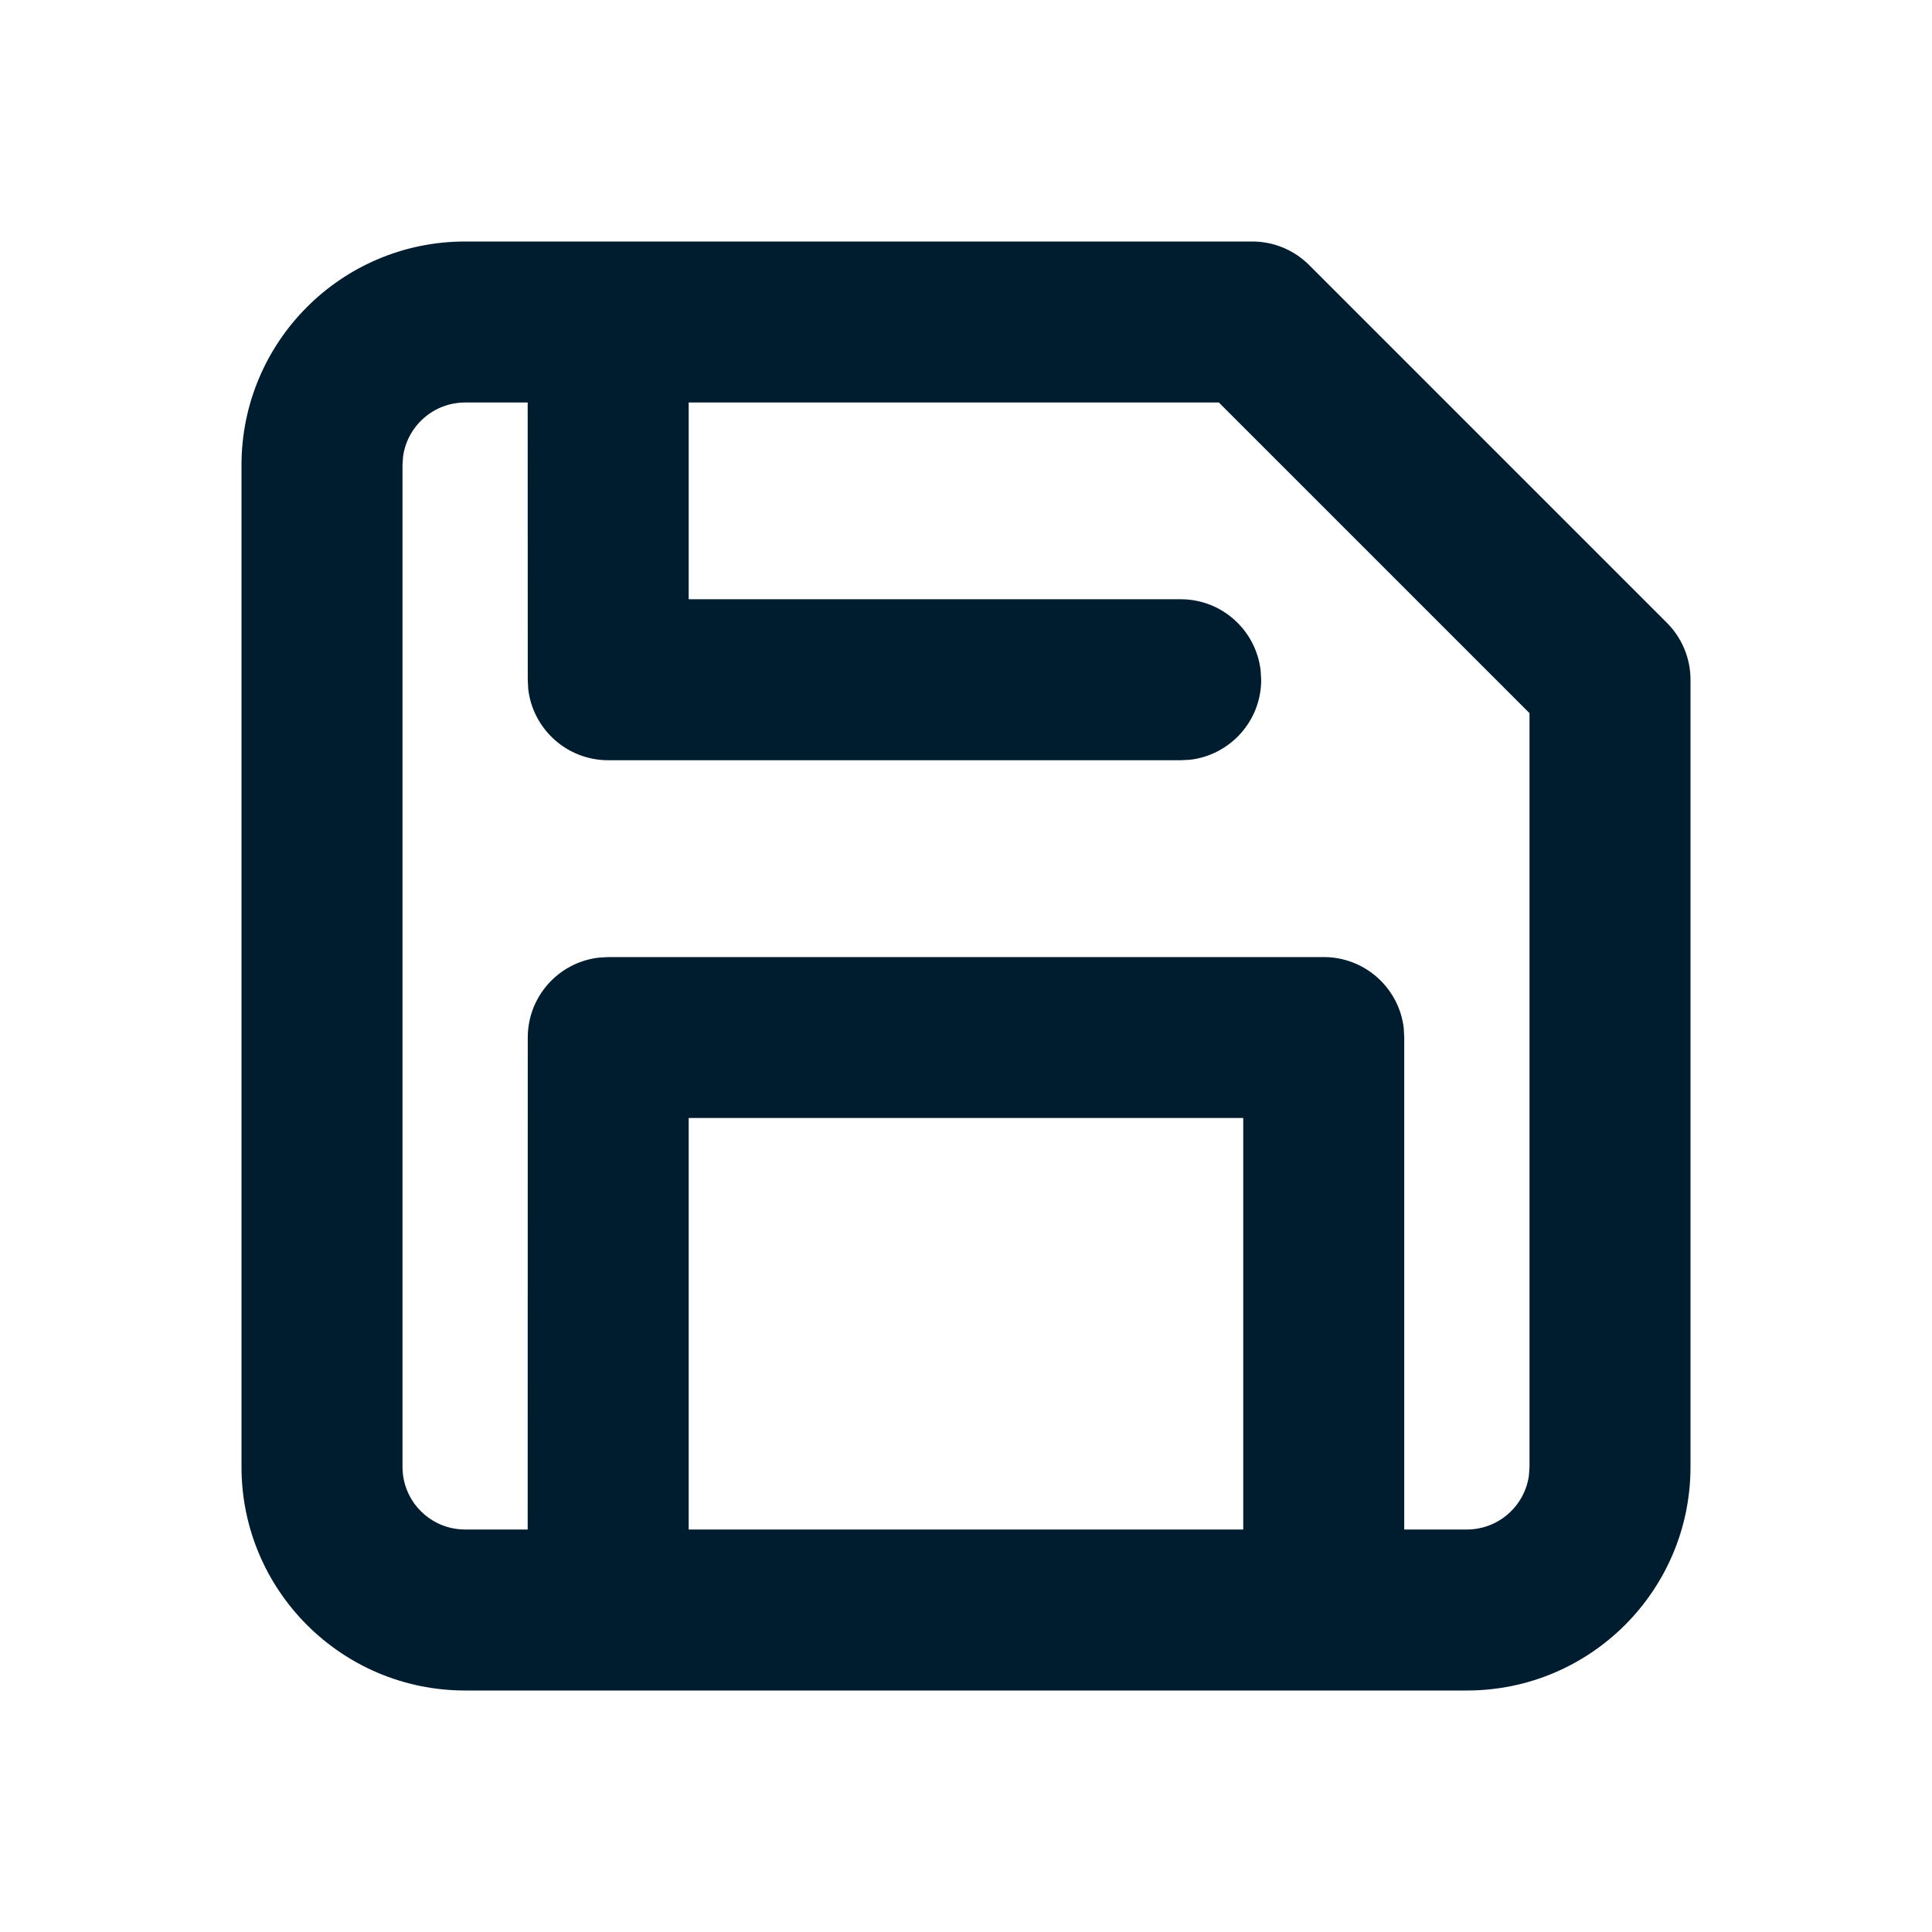 <svg xmlns="http://www.w3.org/2000/svg" width="24" height="24" viewBox="0 0 24 24"><path fill="#001D2F" fill-rule="evenodd" d="M15.556,3 C15.821,3 16.075,3.105 16.263,3.293 L16.263,3.293 L20.707,7.737 C20.895,7.925 21,8.179 21,8.444 L21,8.444 L21,18.222 C21,19.756 19.756,21 18.222,21 L18.222,21 L5.778,21 C4.244,21 3,19.756 3,18.222 L3,18.222 L3,5.778 C3,4.244 4.244,3 5.778,3 L5.778,3 Z M15.141,5 L8.555,5 L8.555,7.444 L14.667,7.444 C15.18,7.444 15.602,7.83 15.66,8.328 L15.667,8.444 C15.667,8.957 15.281,9.38 14.783,9.438 L14.667,9.444 L7.556,9.444 C7.043,9.444 6.62,9.058 6.562,8.561 L6.556,8.444 L6.555,5 L5.778,5 C5.384,5 5.059,5.293 5.007,5.672 L5,5.778 L5,18.222 C5,18.652 5.348,19 5.778,19 L5.778,19 L6.555,19 L6.556,12.889 C6.556,12.376 6.942,11.953 7.439,11.896 L7.556,11.889 L16.444,11.889 C16.957,11.889 17.38,12.275 17.438,12.772 L17.444,12.889 L17.444,19 L18.222,19 C18.616,19 18.941,18.707 18.993,18.328 L19,18.222 L19,8.859 L15.141,5 Z M15.444,13.888 L8.555,13.888 L8.555,19 L15.444,19 L15.444,13.888 Z"/></svg>
